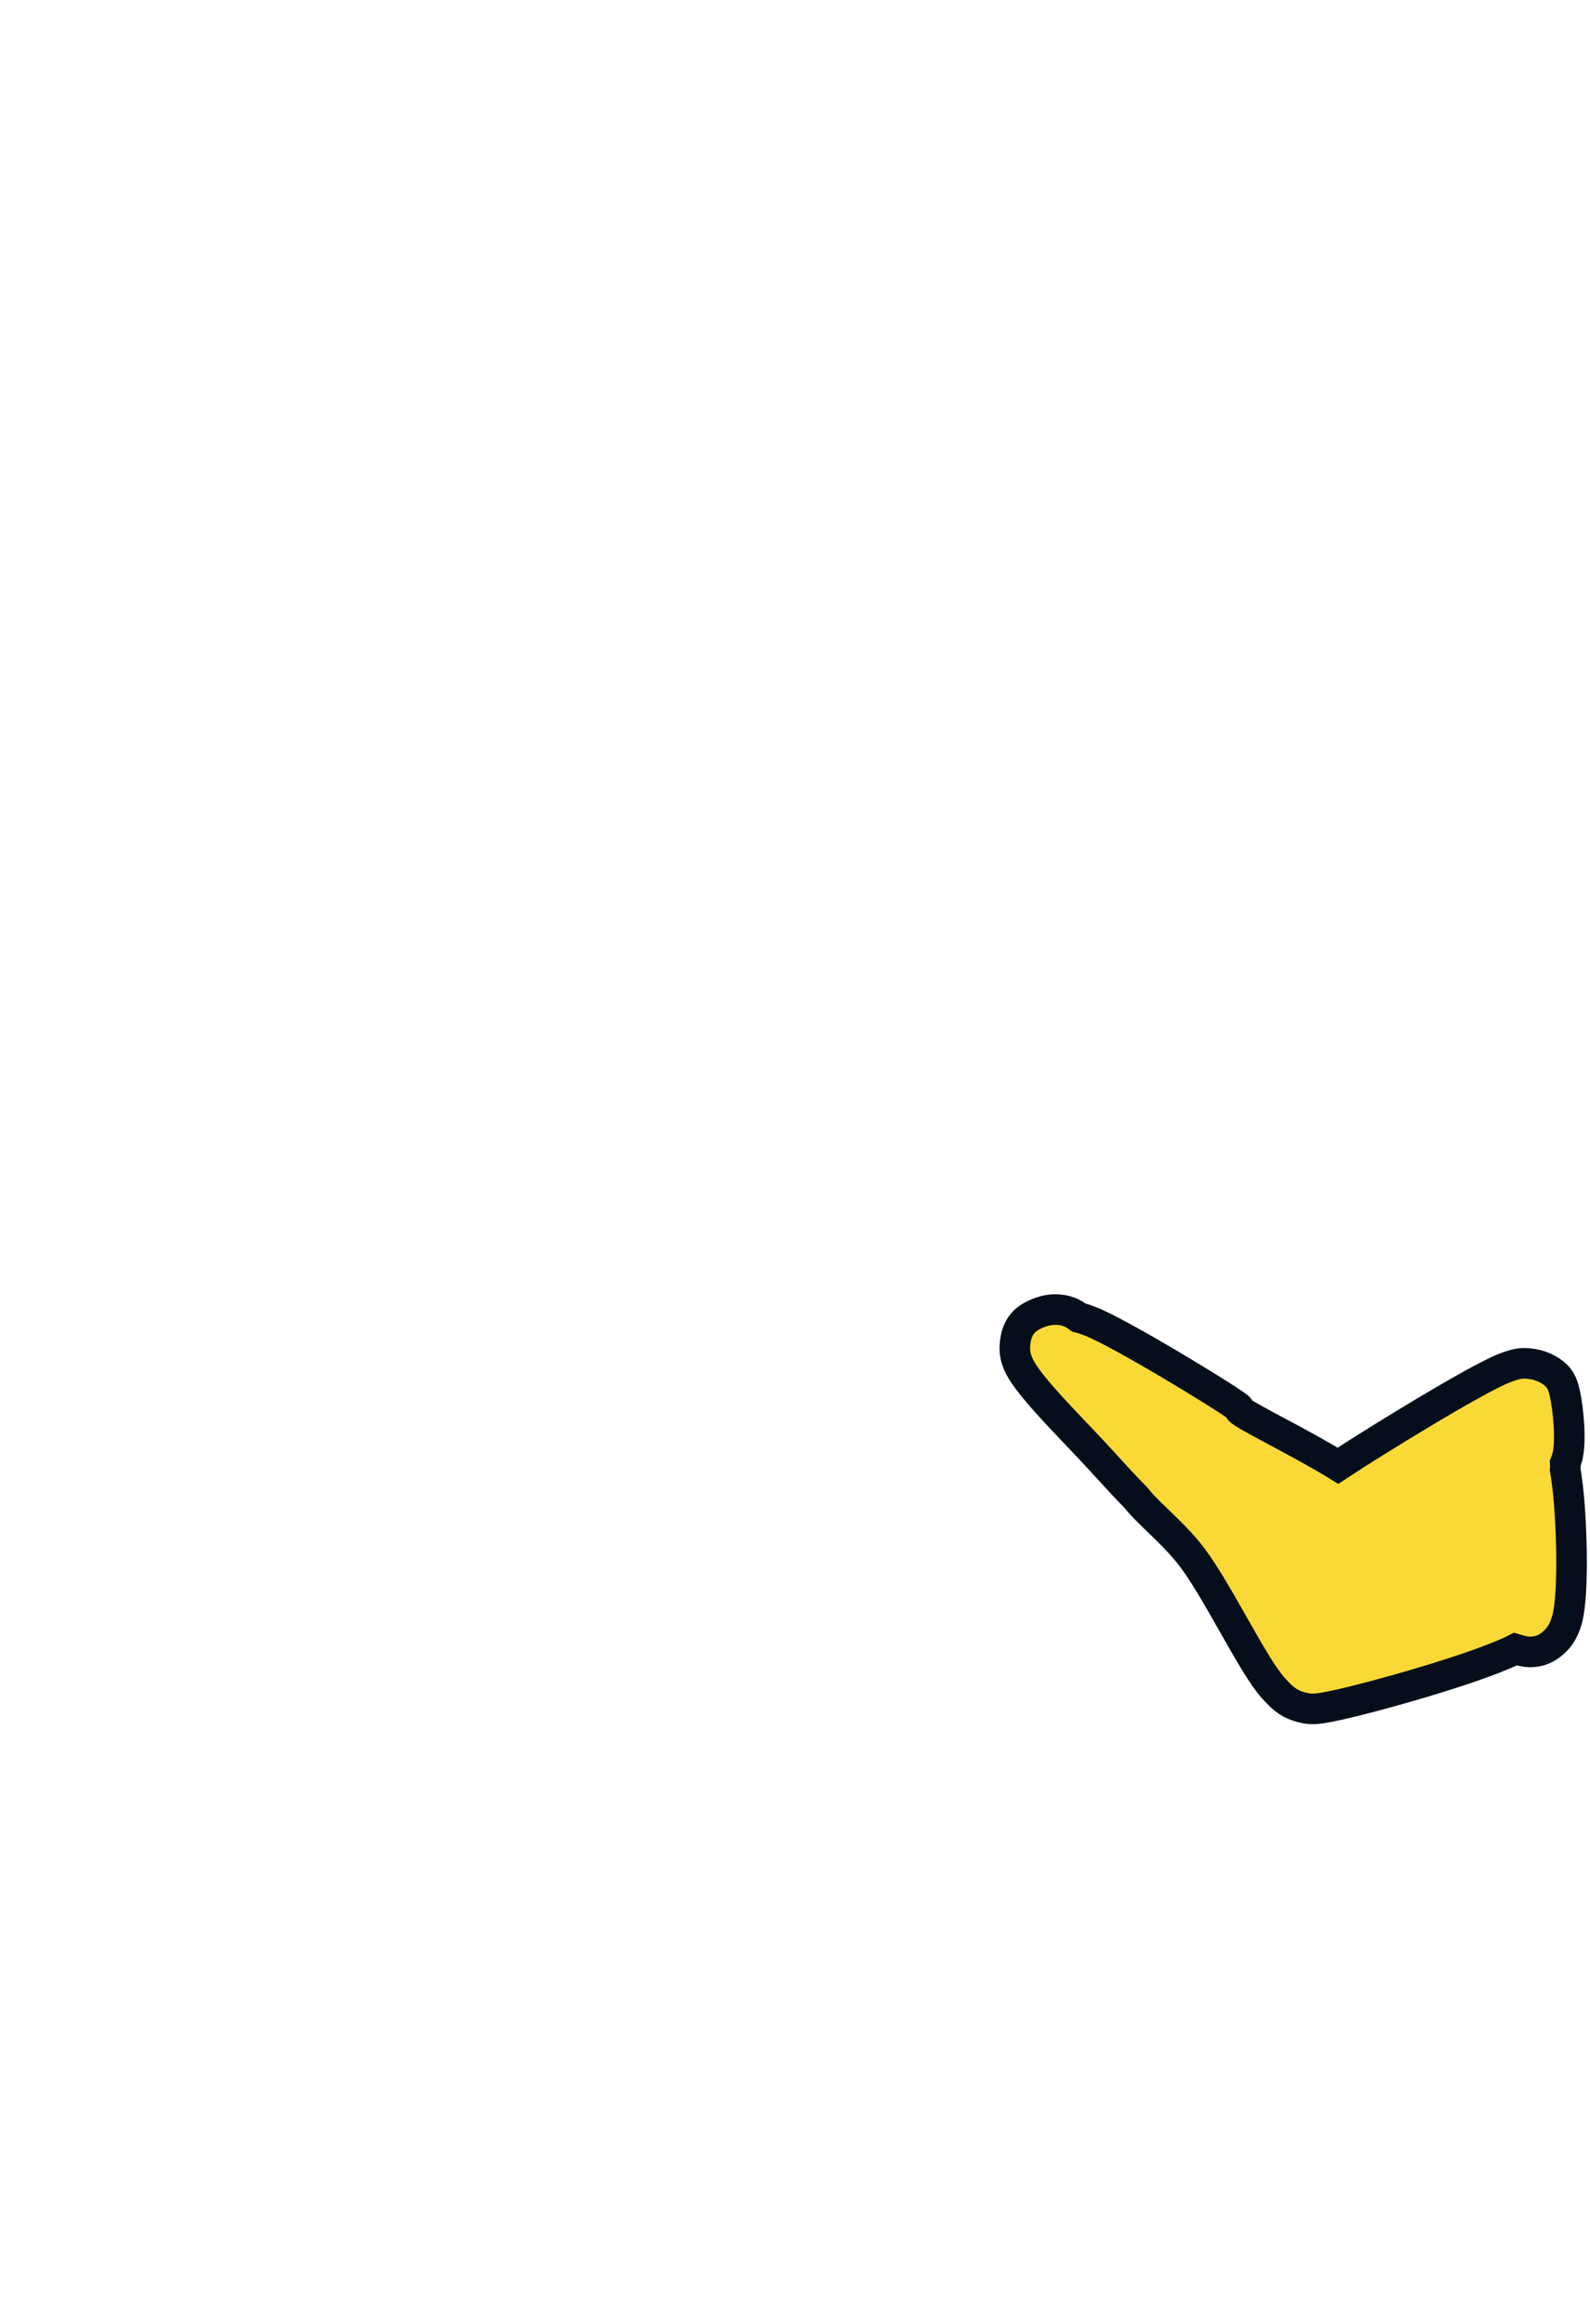 <?xml version="1.0" encoding="utf-8"?>
<svg xmlns="http://www.w3.org/2000/svg" viewBox="0 0 260 380" xmlns:bx="https://boxy-svg.com" width="260px" height="380px"><defs><bx:guide x="10" y="10" angle="0"/><bx:guide x="10" y="10" angle="90"/><bx:guide x="250" y="370" angle="0"/><bx:guide x="250" y="370" angle="90"/><bx:guide x="125.517" y="273.529" angle="90"/><bx:guide x="124.06" y="232.004" angle="90"/><bx:export><bx:file format="svg" path="Untitled 2.svg"/></bx:export></defs><path d="M 256.286 242.673 C 256.97 247.787 257.43 260.317 256.286 264.682 C 255.626 267.197 254.46 268.403 253.168 269.267 C 252.022 270.033 250.482 270.304 249.133 270.001 C 248.711 269.906 248.255 269.806 247.792 269.661 C 241.437 272.867 224.204 277.63 218.687 278.805 C 215.654 279.45 214.576 279.649 212.818 279.171 C 211.1 278.705 210.072 278.097 208.233 276.053 C 204.87 272.318 199.3 260.509 195.027 254.778 C 192.049 250.784 187.867 247.609 185.704 244.85 C 183.38 242.508 181.224 240.047 178.887 237.538 C 174.808 233.159 168.517 226.932 166.782 223.599 C 165.799 221.71 165.879 220.499 166.049 219.197 C 166.201 218.023 166.697 216.889 167.516 216.079 C 168.408 215.196 170.077 214.475 171.367 214.245 C 172.584 214.028 173.882 214.138 175.036 214.612 C 175.465 214.788 175.939 215.09 176.401 215.437 C 176.937 215.57 177.559 215.776 178.337 216.079 C 183.133 217.949 200.162 228.31 202.363 230.018 C 202.926 230.454 202.375 230.321 202.914 230.751 C 204.372 231.916 213.095 236.148 218.789 239.681 C 224.736 235.741 241.151 225.662 245.831 223.782 C 248.318 222.783 249.134 222.839 250.6 223.048 C 251.996 223.248 253.559 224 254.451 224.882 C 255.271 225.693 255.591 226.501 255.919 228 C 256.427 230.322 256.979 235.671 256.286 238.271 C 256.195 238.611 256.084 238.941 255.955 239.259 C 255.984 239.62 255.982 239.97 255.944 240.292 C 256.064 241.022 256.171 241.815 256.286 242.673 Z" style="fill: rgb(250, 217, 55); stroke: rgb(5, 14, 26); stroke-width: 5px;"/></svg>
